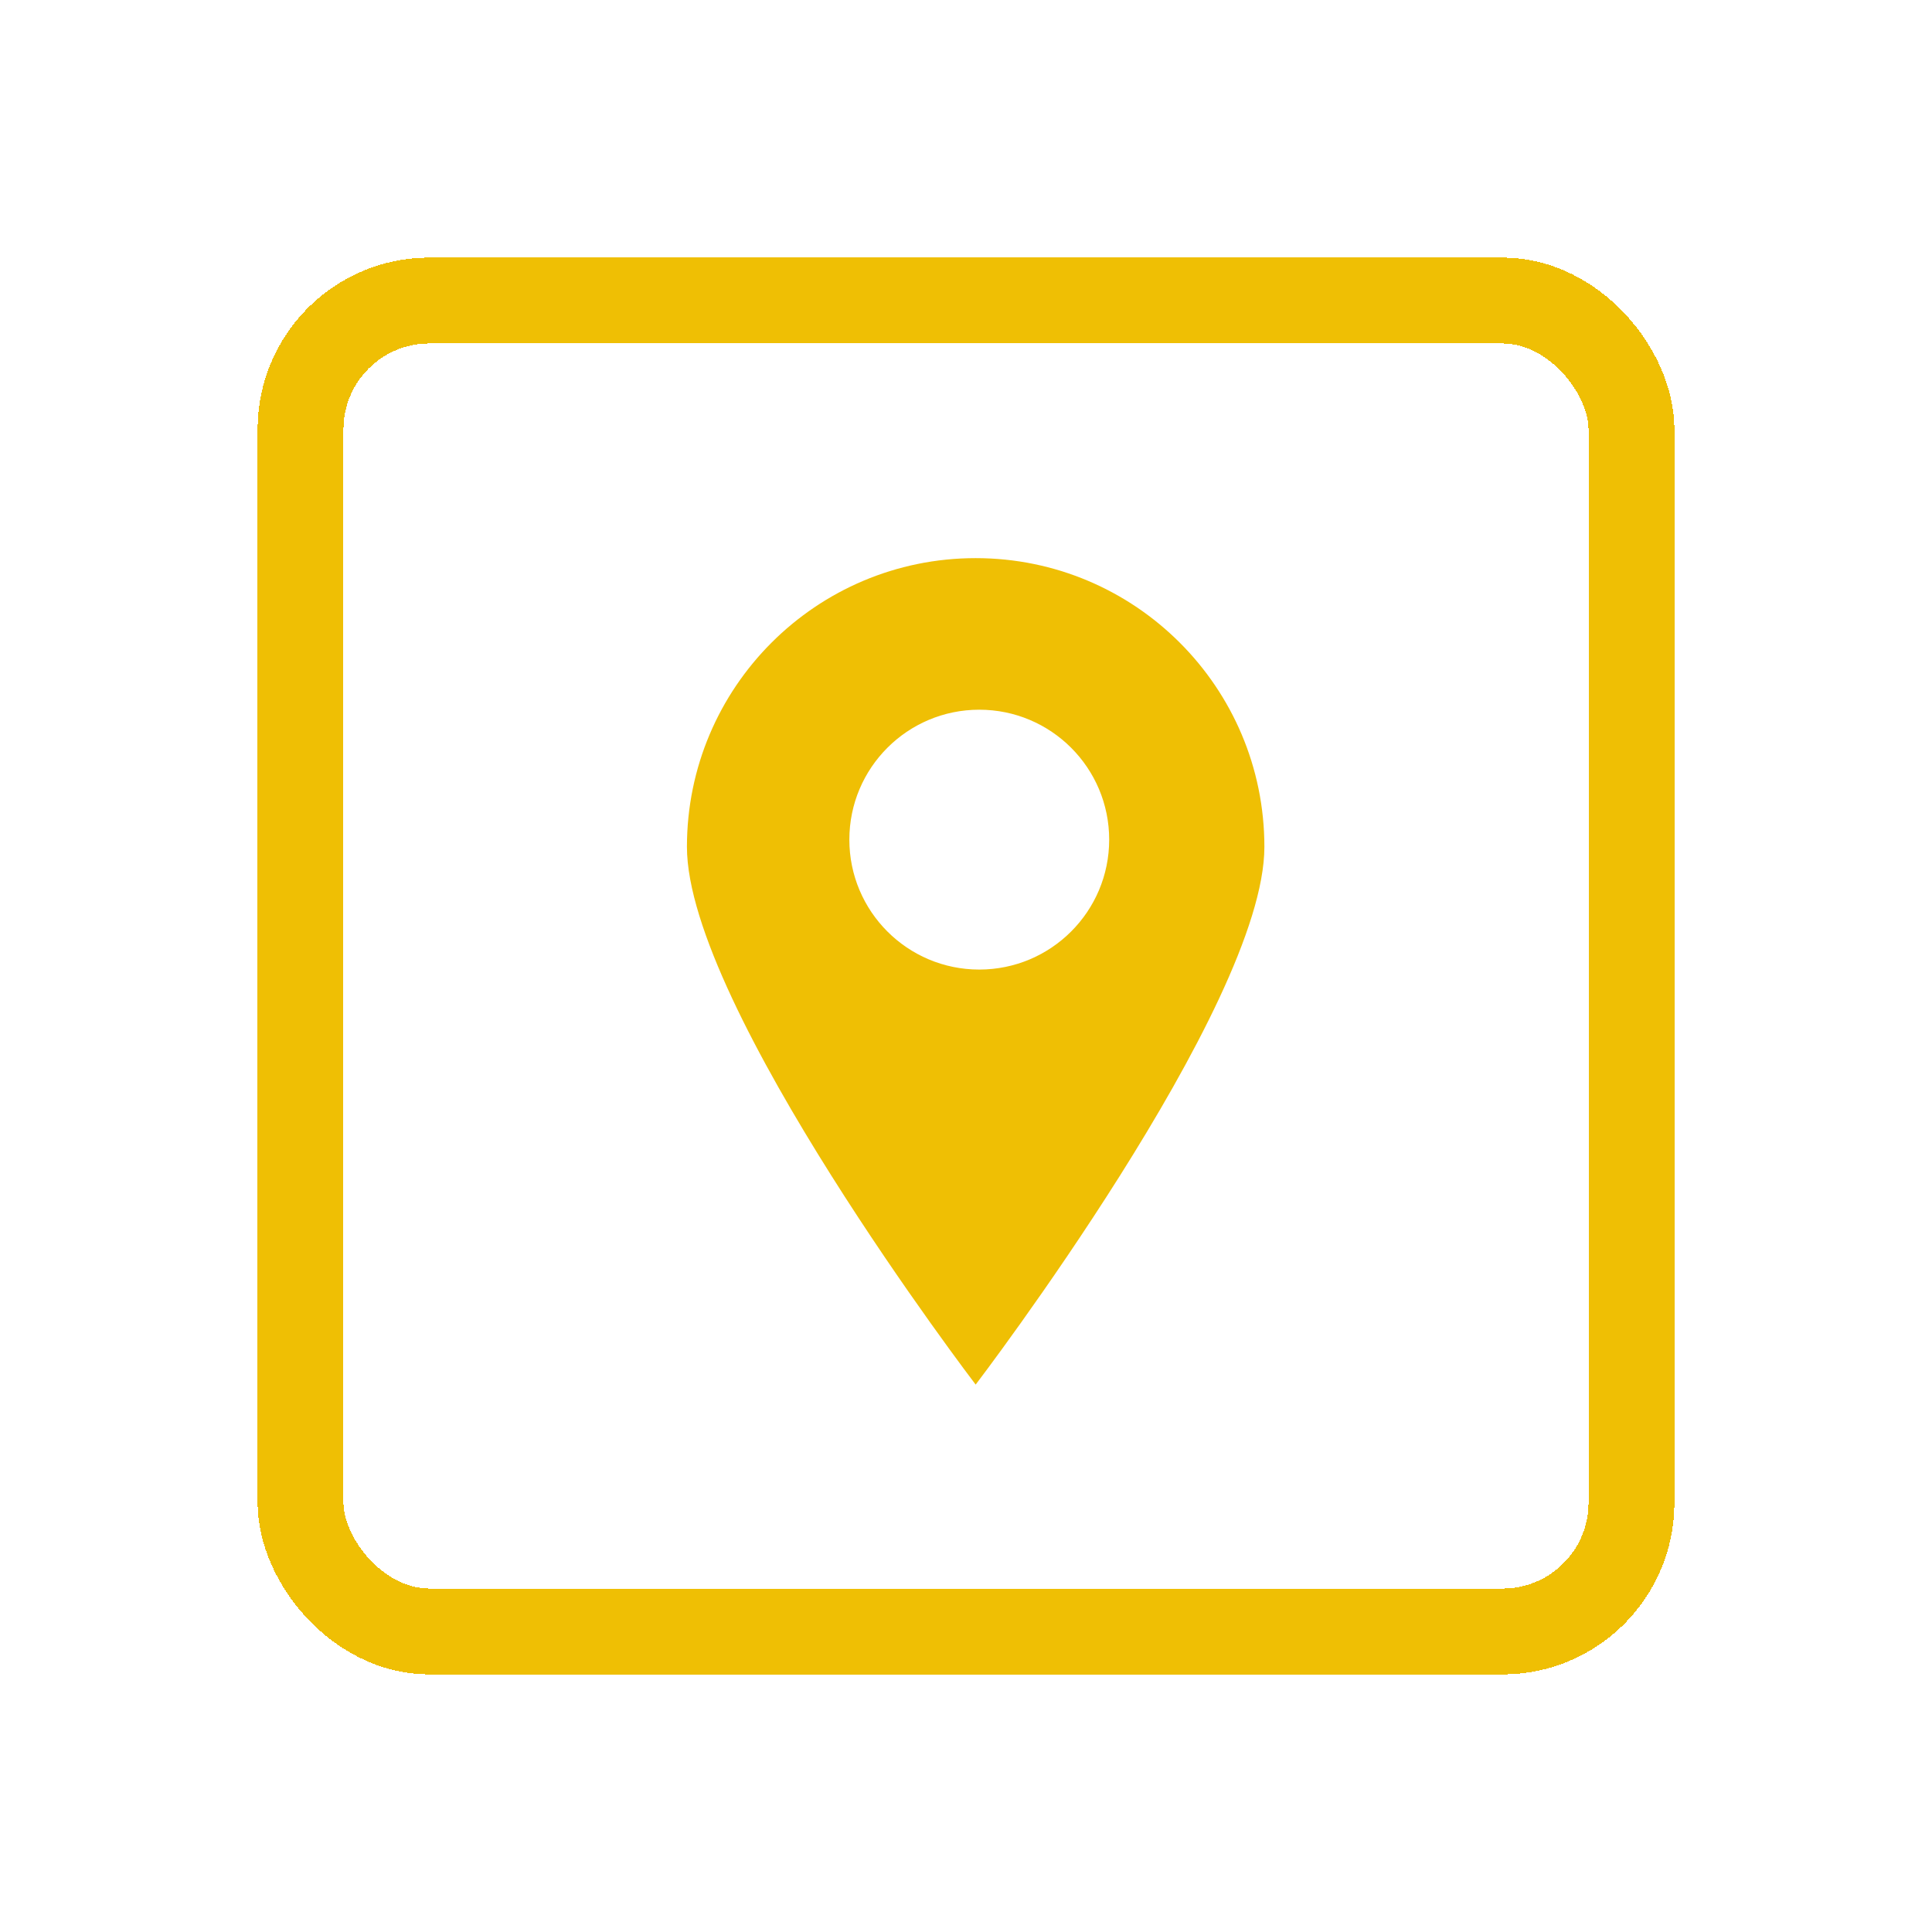 <svg width="90" height="90" viewBox="0 0 90 90" fill="none" xmlns="http://www.w3.org/2000/svg">
<g filter="url(#filter0_d_17_160)">
<rect x="14" y="14" width="62" height="62" rx="6" stroke="#EFBF04" stroke-width="4" shape-rendering="crispEdges"/>
</g>
<path fill-rule="evenodd" clip-rule="evenodd" d="M45.45 64.5C45.45 64.5 58.9 46.878 58.9 39.45C58.9 32.022 52.878 26 45.45 26C38.022 26 32 32.022 32 39.45C32 46.878 45.45 64.5 45.45 64.5ZM45.618 45.166C48.961 45.166 51.67 42.456 51.67 39.114C51.67 35.771 48.961 33.061 45.618 33.061C42.275 33.061 39.566 35.771 39.566 39.114C39.566 42.456 42.275 45.166 45.618 45.166Z" fill="#EFBF04"/>
<defs>
<filter id="filter0_d_17_160" x="0" y="0" width="90" height="90" filterUnits="userSpaceOnUse" color-interpolation-filters="sRGB">
<feFlood flood-opacity="0" result="BackgroundImageFix"/>
<feColorMatrix in="SourceAlpha" type="matrix" values="0 0 0 0 0 0 0 0 0 0 0 0 0 0 0 0 0 0 127 0" result="hardAlpha"/>
<feMorphology radius="2" operator="dilate" in="SourceAlpha" result="effect1_dropShadow_17_160"/>
<feOffset/>
<feGaussianBlur stdDeviation="5"/>
<feComposite in2="hardAlpha" operator="out"/>
<feColorMatrix type="matrix" values="0 0 0 0 0.937 0 0 0 0 0.749 0 0 0 0 0.016 0 0 0 1 0"/>
<feBlend mode="normal" in2="BackgroundImageFix" result="effect1_dropShadow_17_160"/>
<feBlend mode="normal" in="SourceGraphic" in2="effect1_dropShadow_17_160" result="shape"/>
</filter>
</defs>
</svg>
